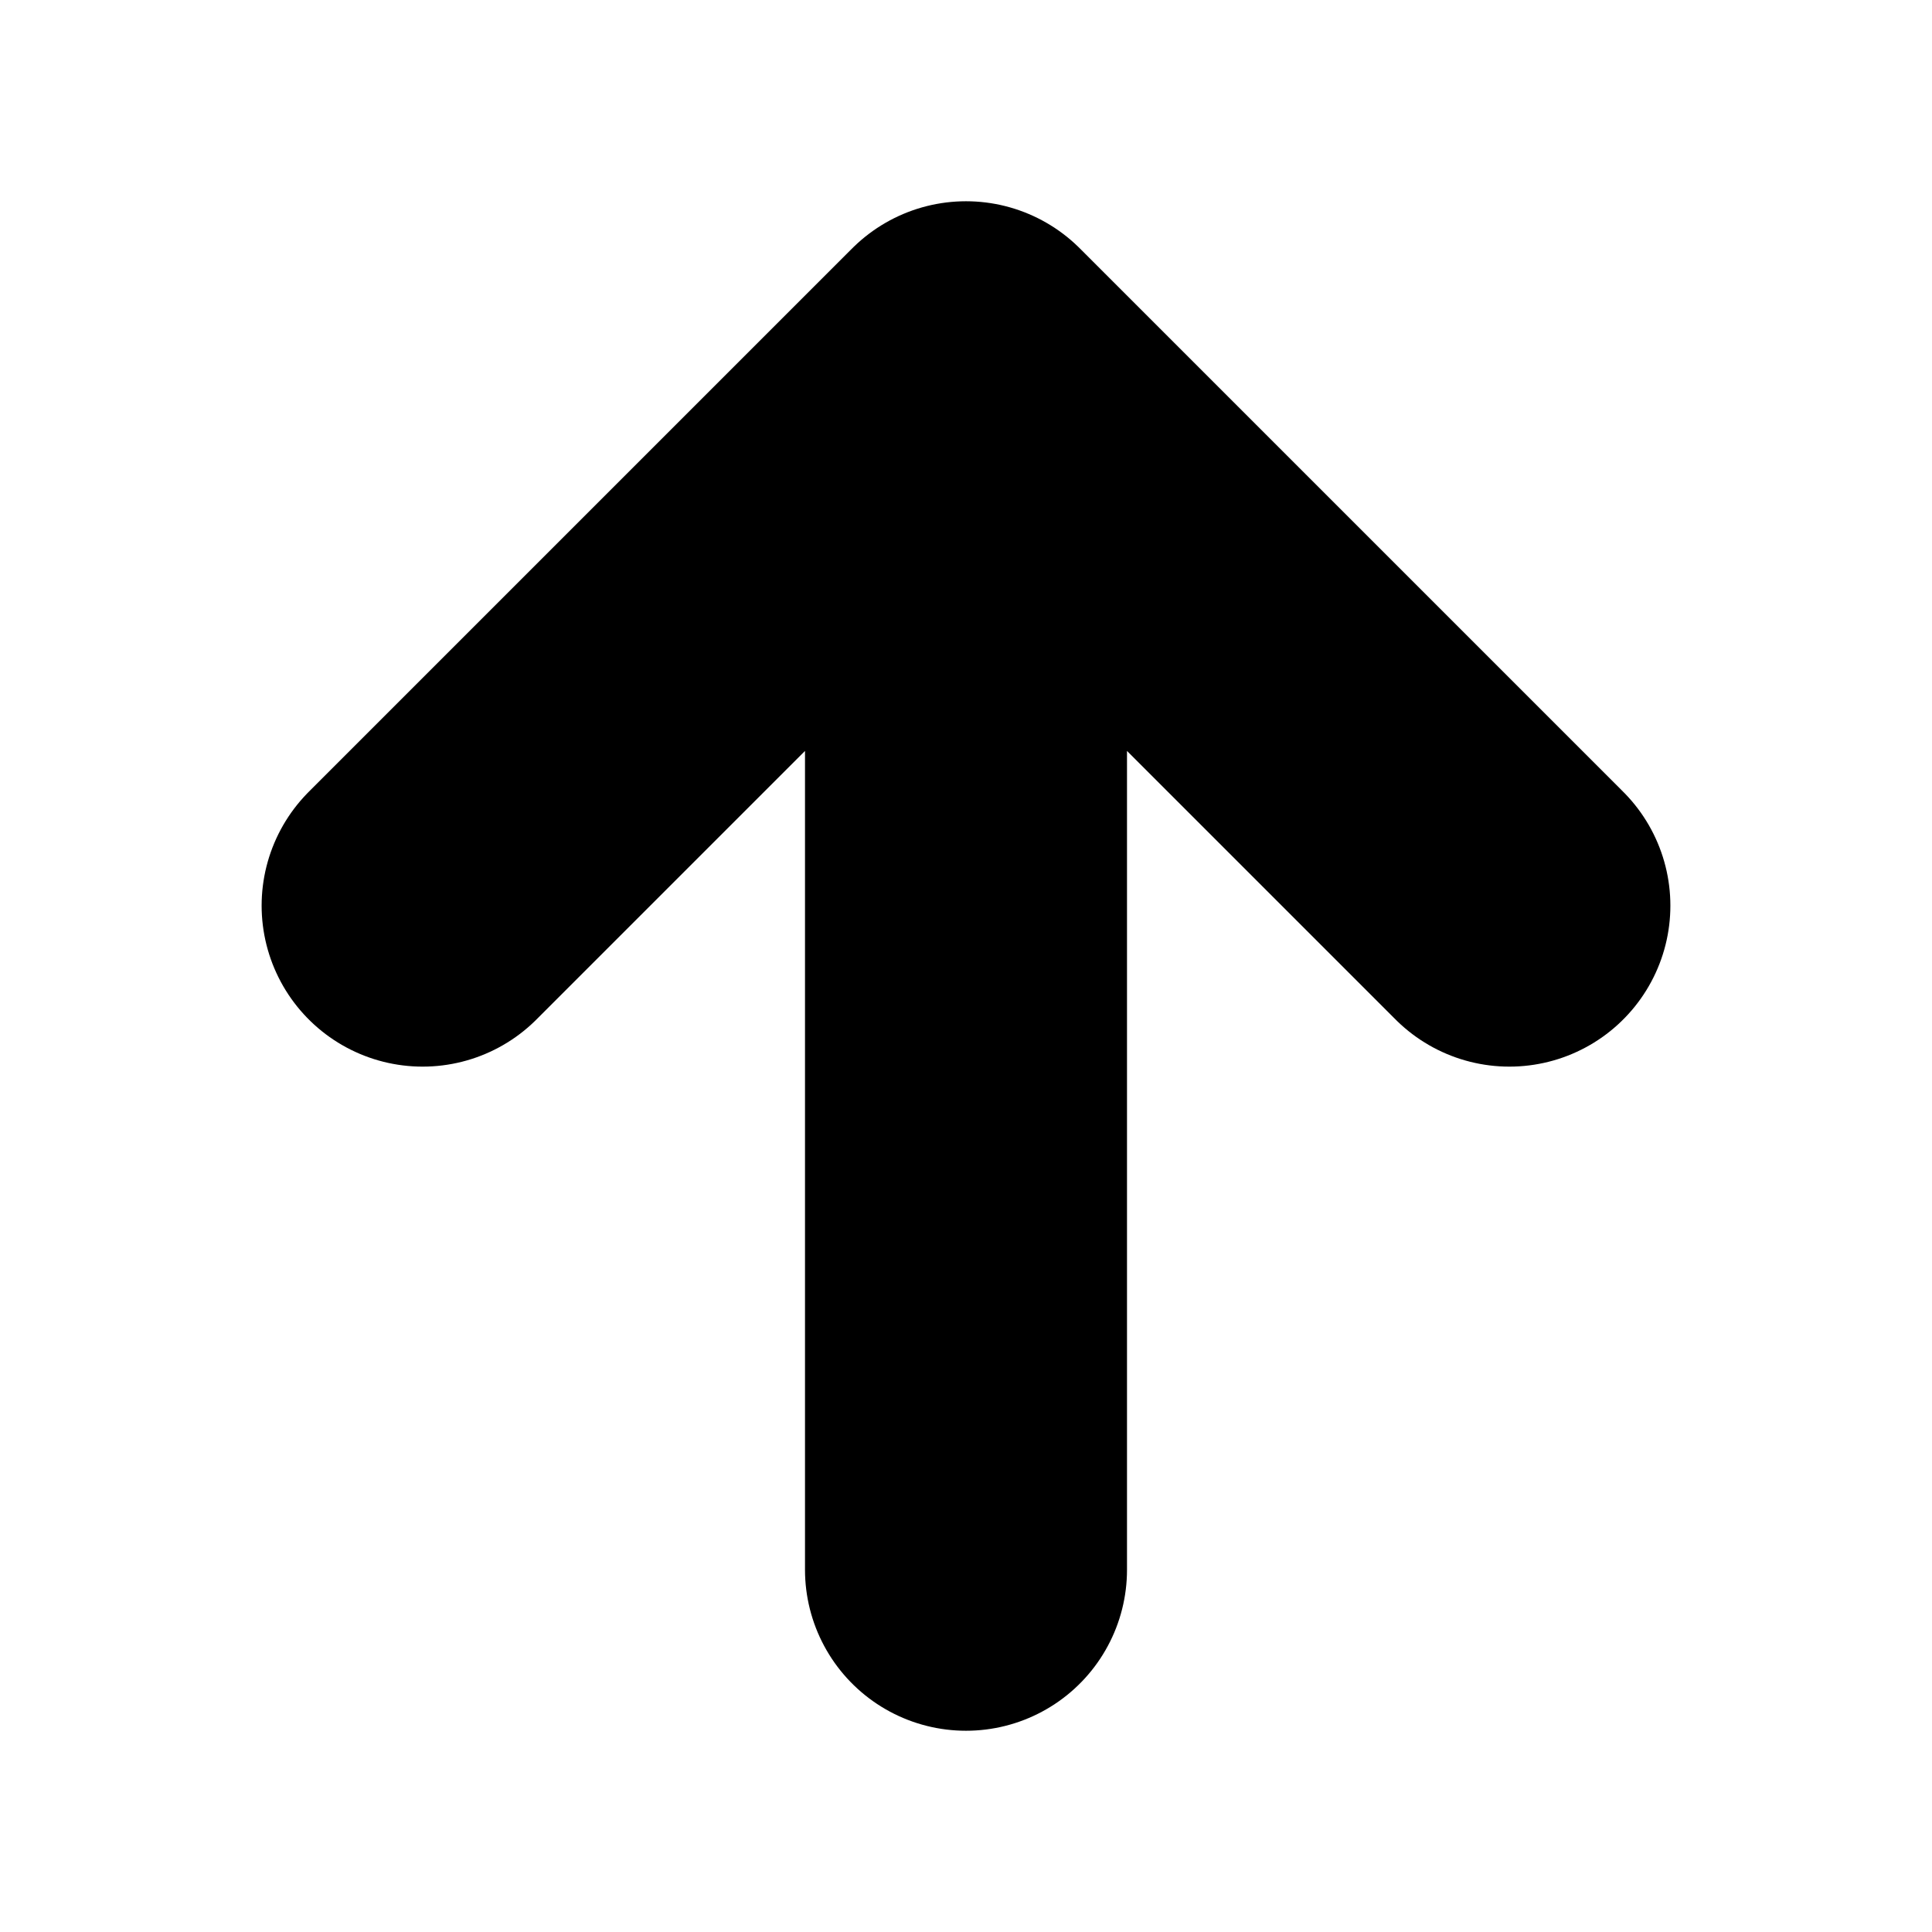 <svg xmlns="http://www.w3.org/2000/svg" fill="none" viewBox="0 0 24 24" stroke-width="4" stroke="currentColor" class="arrow-svg">
  <path stroke-linecap="round" stroke-linejoin="round" d="M12 19.5v-15m0 0l-6.75 6.75M12 4.5l6.75 6.75" />
</svg>